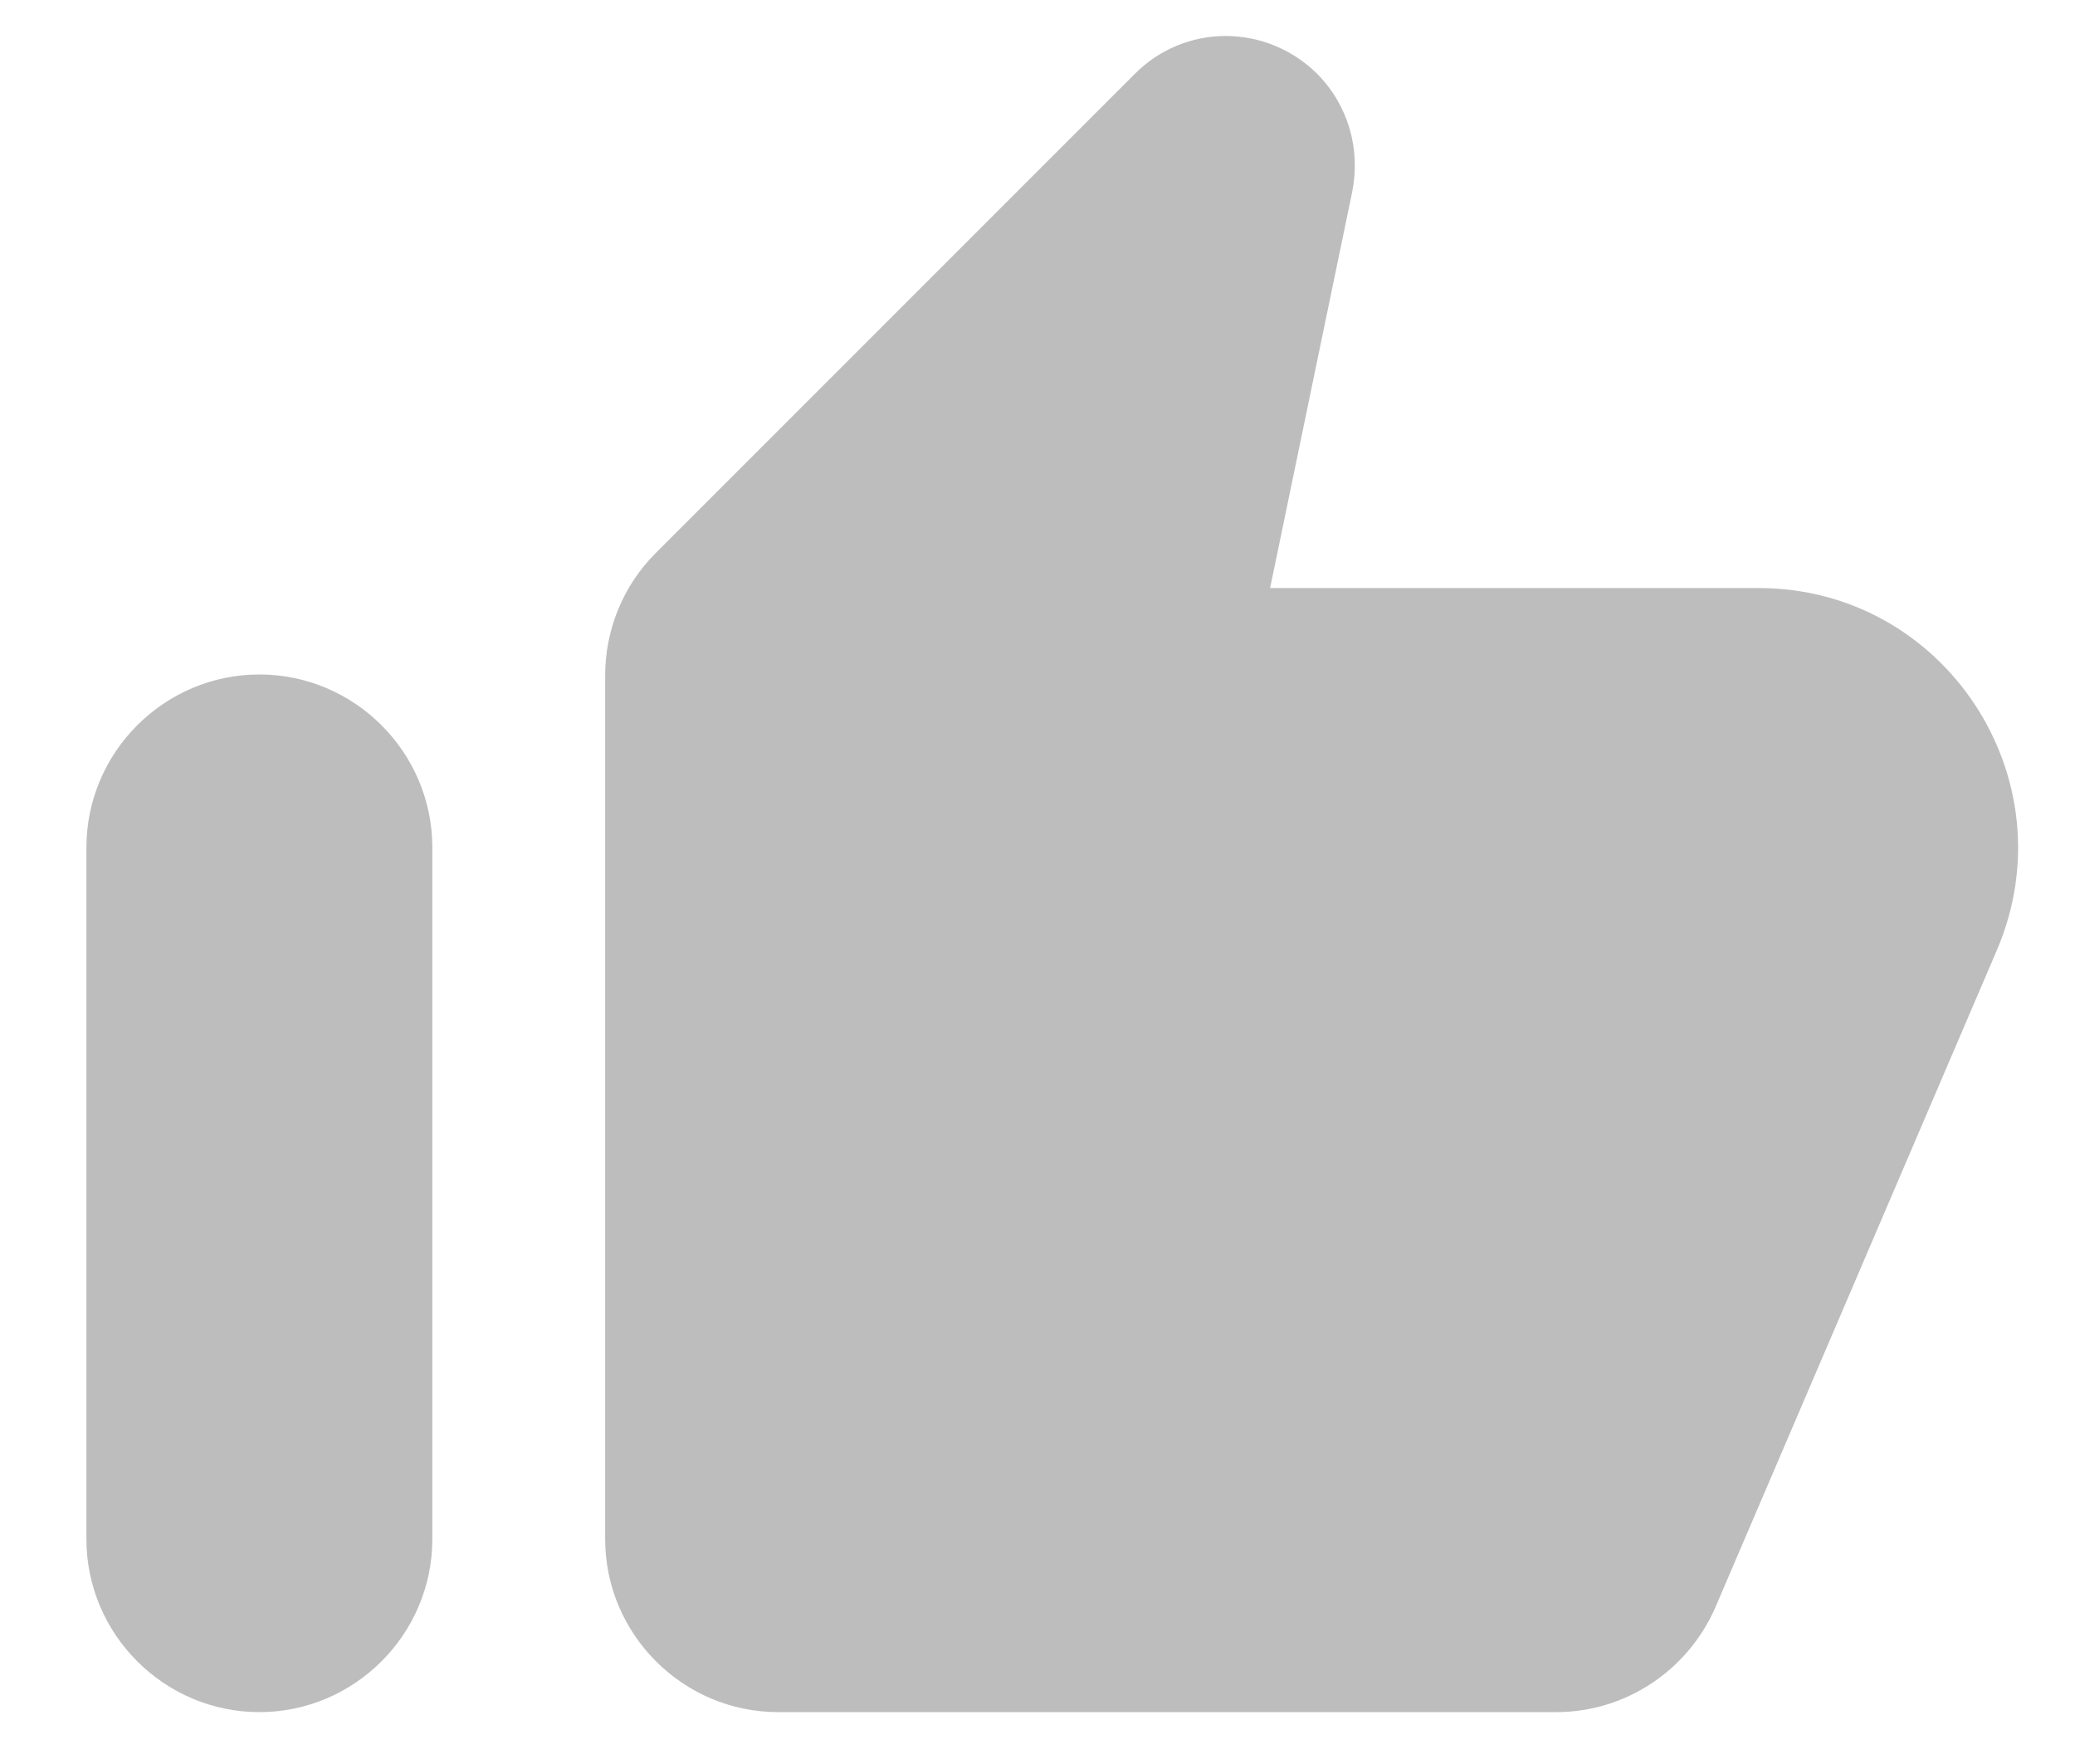 <svg width="20" height="17" viewBox="0 0 20 17" fill="none" xmlns="http://www.w3.org/2000/svg">
<path d="M10.933 0.717L6.317 5.333C6.008 5.642 5.833 6.067 5.833 6.508V14.833C5.833 15.75 6.583 16.5 7.5 16.5H15C15.667 16.5 16.267 16.1 16.533 15.492L19.25 9.15C19.95 7.5 18.742 5.667 16.95 5.667H12.242L13.033 1.85C13.117 1.433 12.992 1.008 12.692 0.708C12.2 0.225 11.417 0.225 10.933 0.717V0.717ZM2.5 16.5C3.417 16.5 4.167 15.75 4.167 14.833V8.167C4.167 7.25 3.417 6.5 2.5 6.5C1.583 6.5 0.833 7.25 0.833 8.167V14.833C0.833 15.75 1.583 16.5 2.5 16.5Z" fill="#BDBDBD"/>
</svg>
